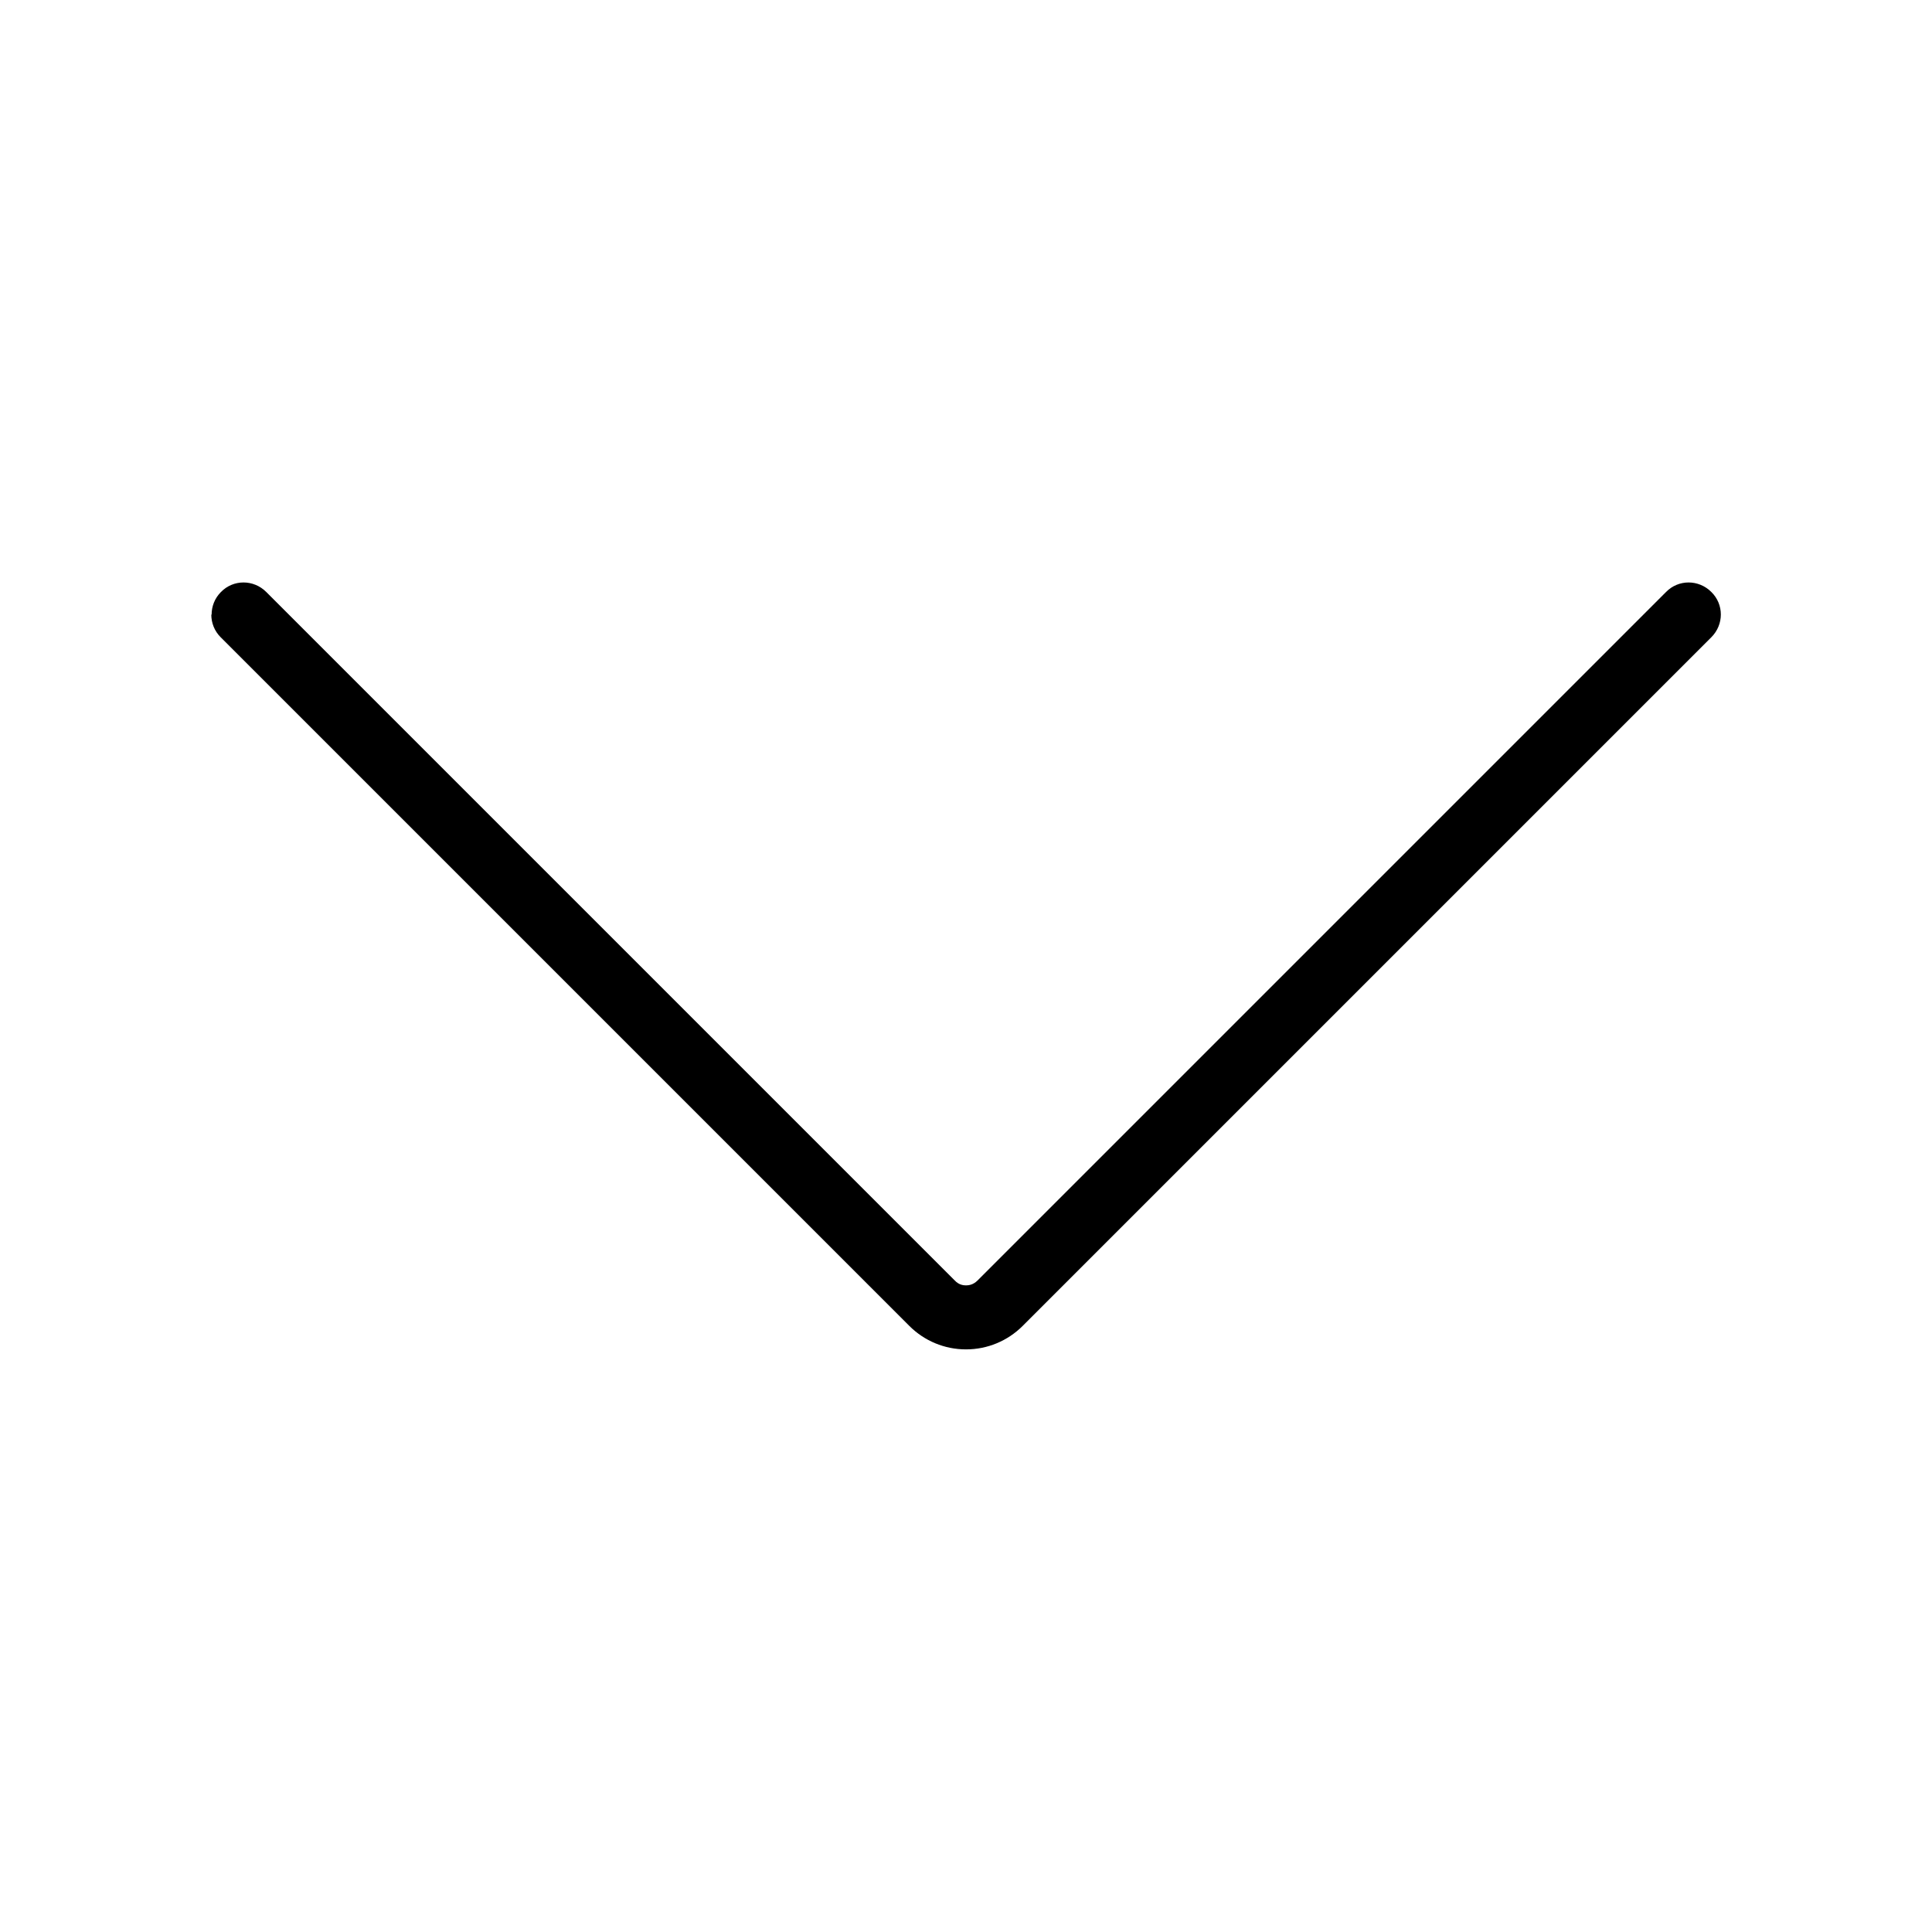 <svg width="64" height="64" viewBox="0 0 64 64" fill="none" xmlns="http://www.w3.org/2000/svg">
<path d="M7 20.36C7 20.63 7.1 20.9 7.31 21.11L30.12 43.92C30.62 44.42 31.29 44.7 32 44.7C32.71 44.7 33.38 44.42 33.88 43.92L56.69 21.11C57.11 20.69 57.11 20.02 56.69 19.61C56.27 19.19 55.6 19.19 55.19 19.61L32.38 42.42C32.24 42.56 32.09 42.58 32 42.58C31.91 42.58 31.76 42.56 31.63 42.42L8.82 19.61C8.4 19.19 7.73 19.19 7.32 19.61C7.11 19.82 7.01 20.09 7.01 20.36L7 20.36Z" fill="black"/>
</svg>

